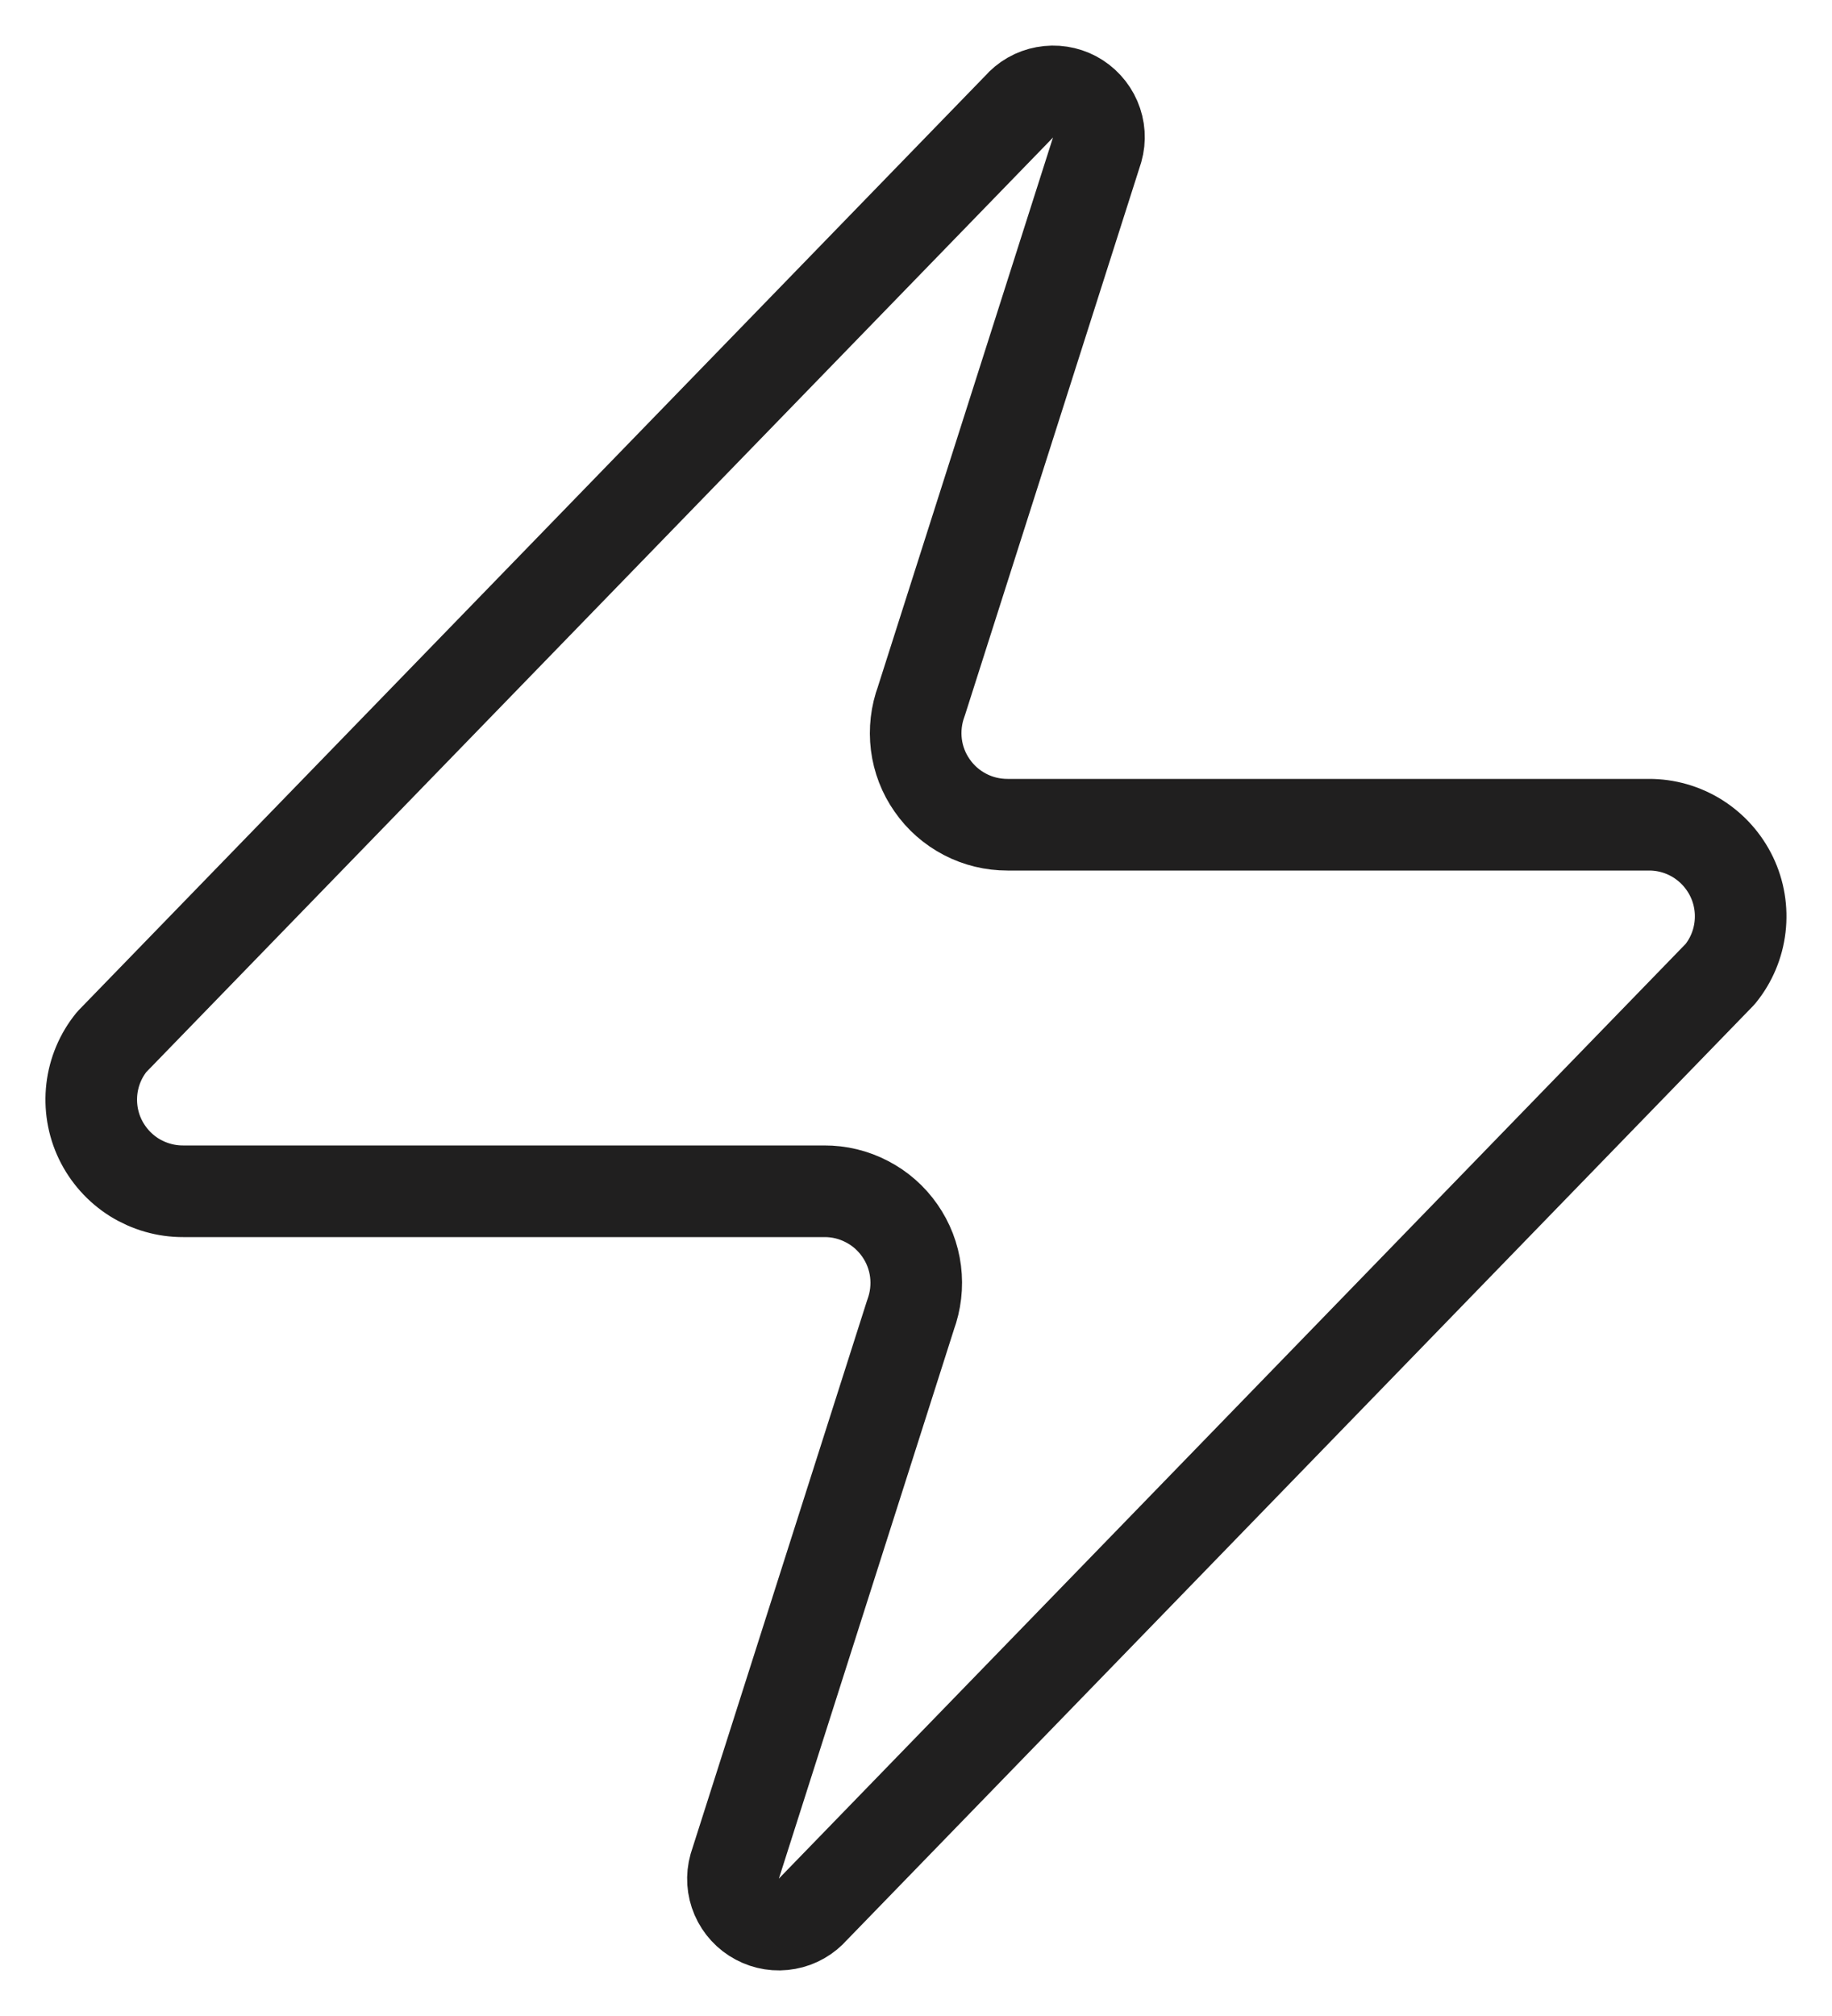 <svg width="20" height="22" viewBox="0 0 20 22" fill="none" xmlns="http://www.w3.org/2000/svg">
<path d="M2 13C1.81 13.001 1.625 12.947 1.464 12.847C1.304 12.746 1.176 12.602 1.094 12.432C1.012 12.261 0.981 12.07 1.003 11.883C1.025 11.695 1.1 11.517 1.22 11.37L11.12 1.17C11.194 1.084 11.295 1.026 11.406 1.006C11.518 0.985 11.633 1.003 11.733 1.056C11.833 1.11 11.912 1.196 11.957 1.3C12.002 1.404 12.01 1.521 11.979 1.63L10.059 7.65C10.003 7.801 9.984 7.964 10.004 8.125C10.024 8.285 10.083 8.439 10.176 8.571C10.268 8.704 10.391 8.812 10.535 8.887C10.678 8.962 10.838 9 10.999 9H18C18.189 8.999 18.374 9.052 18.535 9.153C18.695 9.254 18.823 9.398 18.905 9.568C18.987 9.739 19.018 9.929 18.996 10.117C18.974 10.305 18.899 10.483 18.779 10.63L8.88 20.83C8.805 20.916 8.704 20.974 8.593 20.994C8.481 21.015 8.366 20.997 8.266 20.943C8.166 20.89 8.087 20.804 8.042 20.7C7.997 20.596 7.989 20.479 8.02 20.37L9.94 14.35C9.996 14.198 10.015 14.035 9.995 13.875C9.975 13.714 9.916 13.561 9.823 13.428C9.731 13.296 9.608 13.187 9.464 13.113C9.321 13.038 9.161 12.999 8.999 13H2Z" stroke="#201F1F" stroke-linecap="round" stroke-linejoin="round"/>
</svg>
